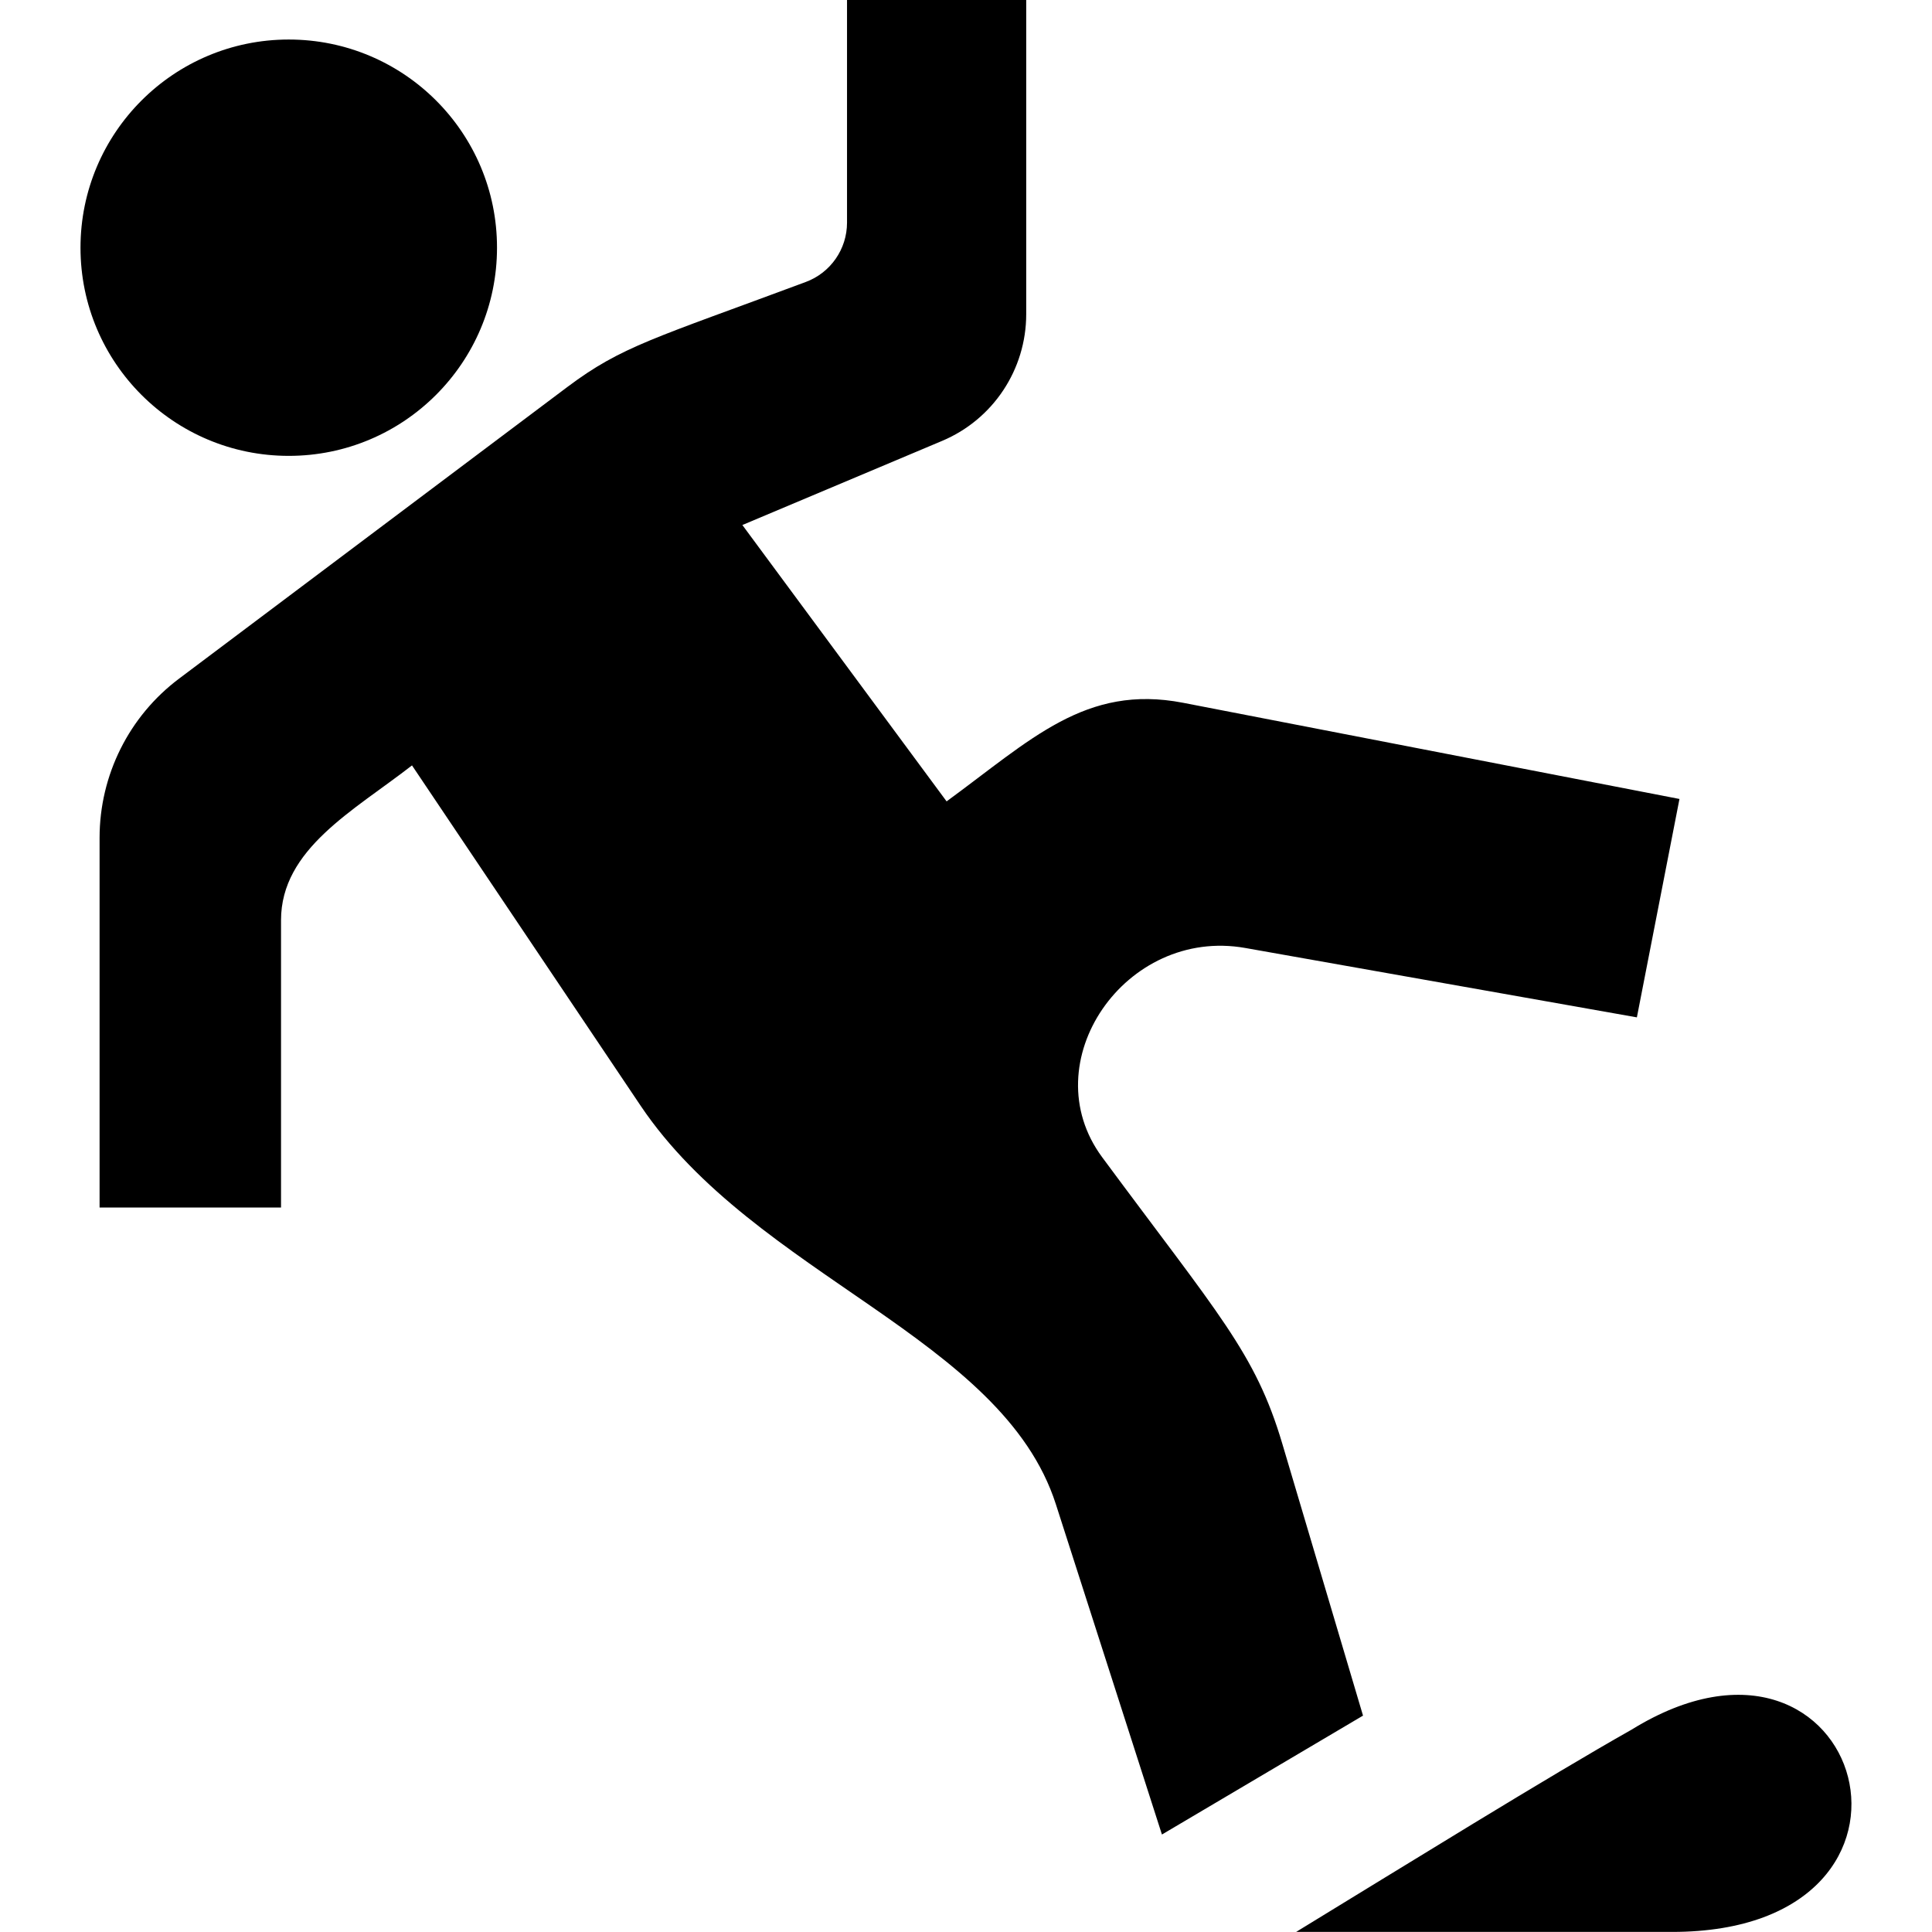 <svg xmlns="http://www.w3.org/2000/svg" width="24" height="24" viewBox="0 0 24 24"><path d="M3.491 11.432v3.568h-2.254v-4.592c0-.779.366-1.512.989-1.979l4.821-3.621c.678-.509 1.078-.603 2.962-1.305.308-.114.513-.408.513-.737v-2.767h2.226v3.904c0 .688-.412 1.308-1.045 1.574l-2.481 1.045 2.537 3.433c1.046-.764 1.726-1.459 2.937-1.225l6.167 1.195-.529 2.713-4.865-.862c-1.489-.264-2.649 1.422-1.777 2.6 1.446 1.955 1.901 2.427 2.236 3.554l1.004 3.382-2.498 1.477-1.317-4.101c-.667-2.08-3.731-2.829-5.16-4.954l-2.839-4.226c-.723.563-1.627 1.037-1.627 1.924zm.096-10.941c-1.428 0-2.587 1.158-2.587 2.586 0 1.429 1.159 2.586 2.587 2.586 1.429 0 2.587-1.158 2.587-2.586.001-1.428-1.157-2.586-2.587-2.586zm17.184 23.508c3.614 0 2.383-4.295-.504-2.512-1.028.58-2.828 1.695-4.166 2.512h4.67z"/></svg>
